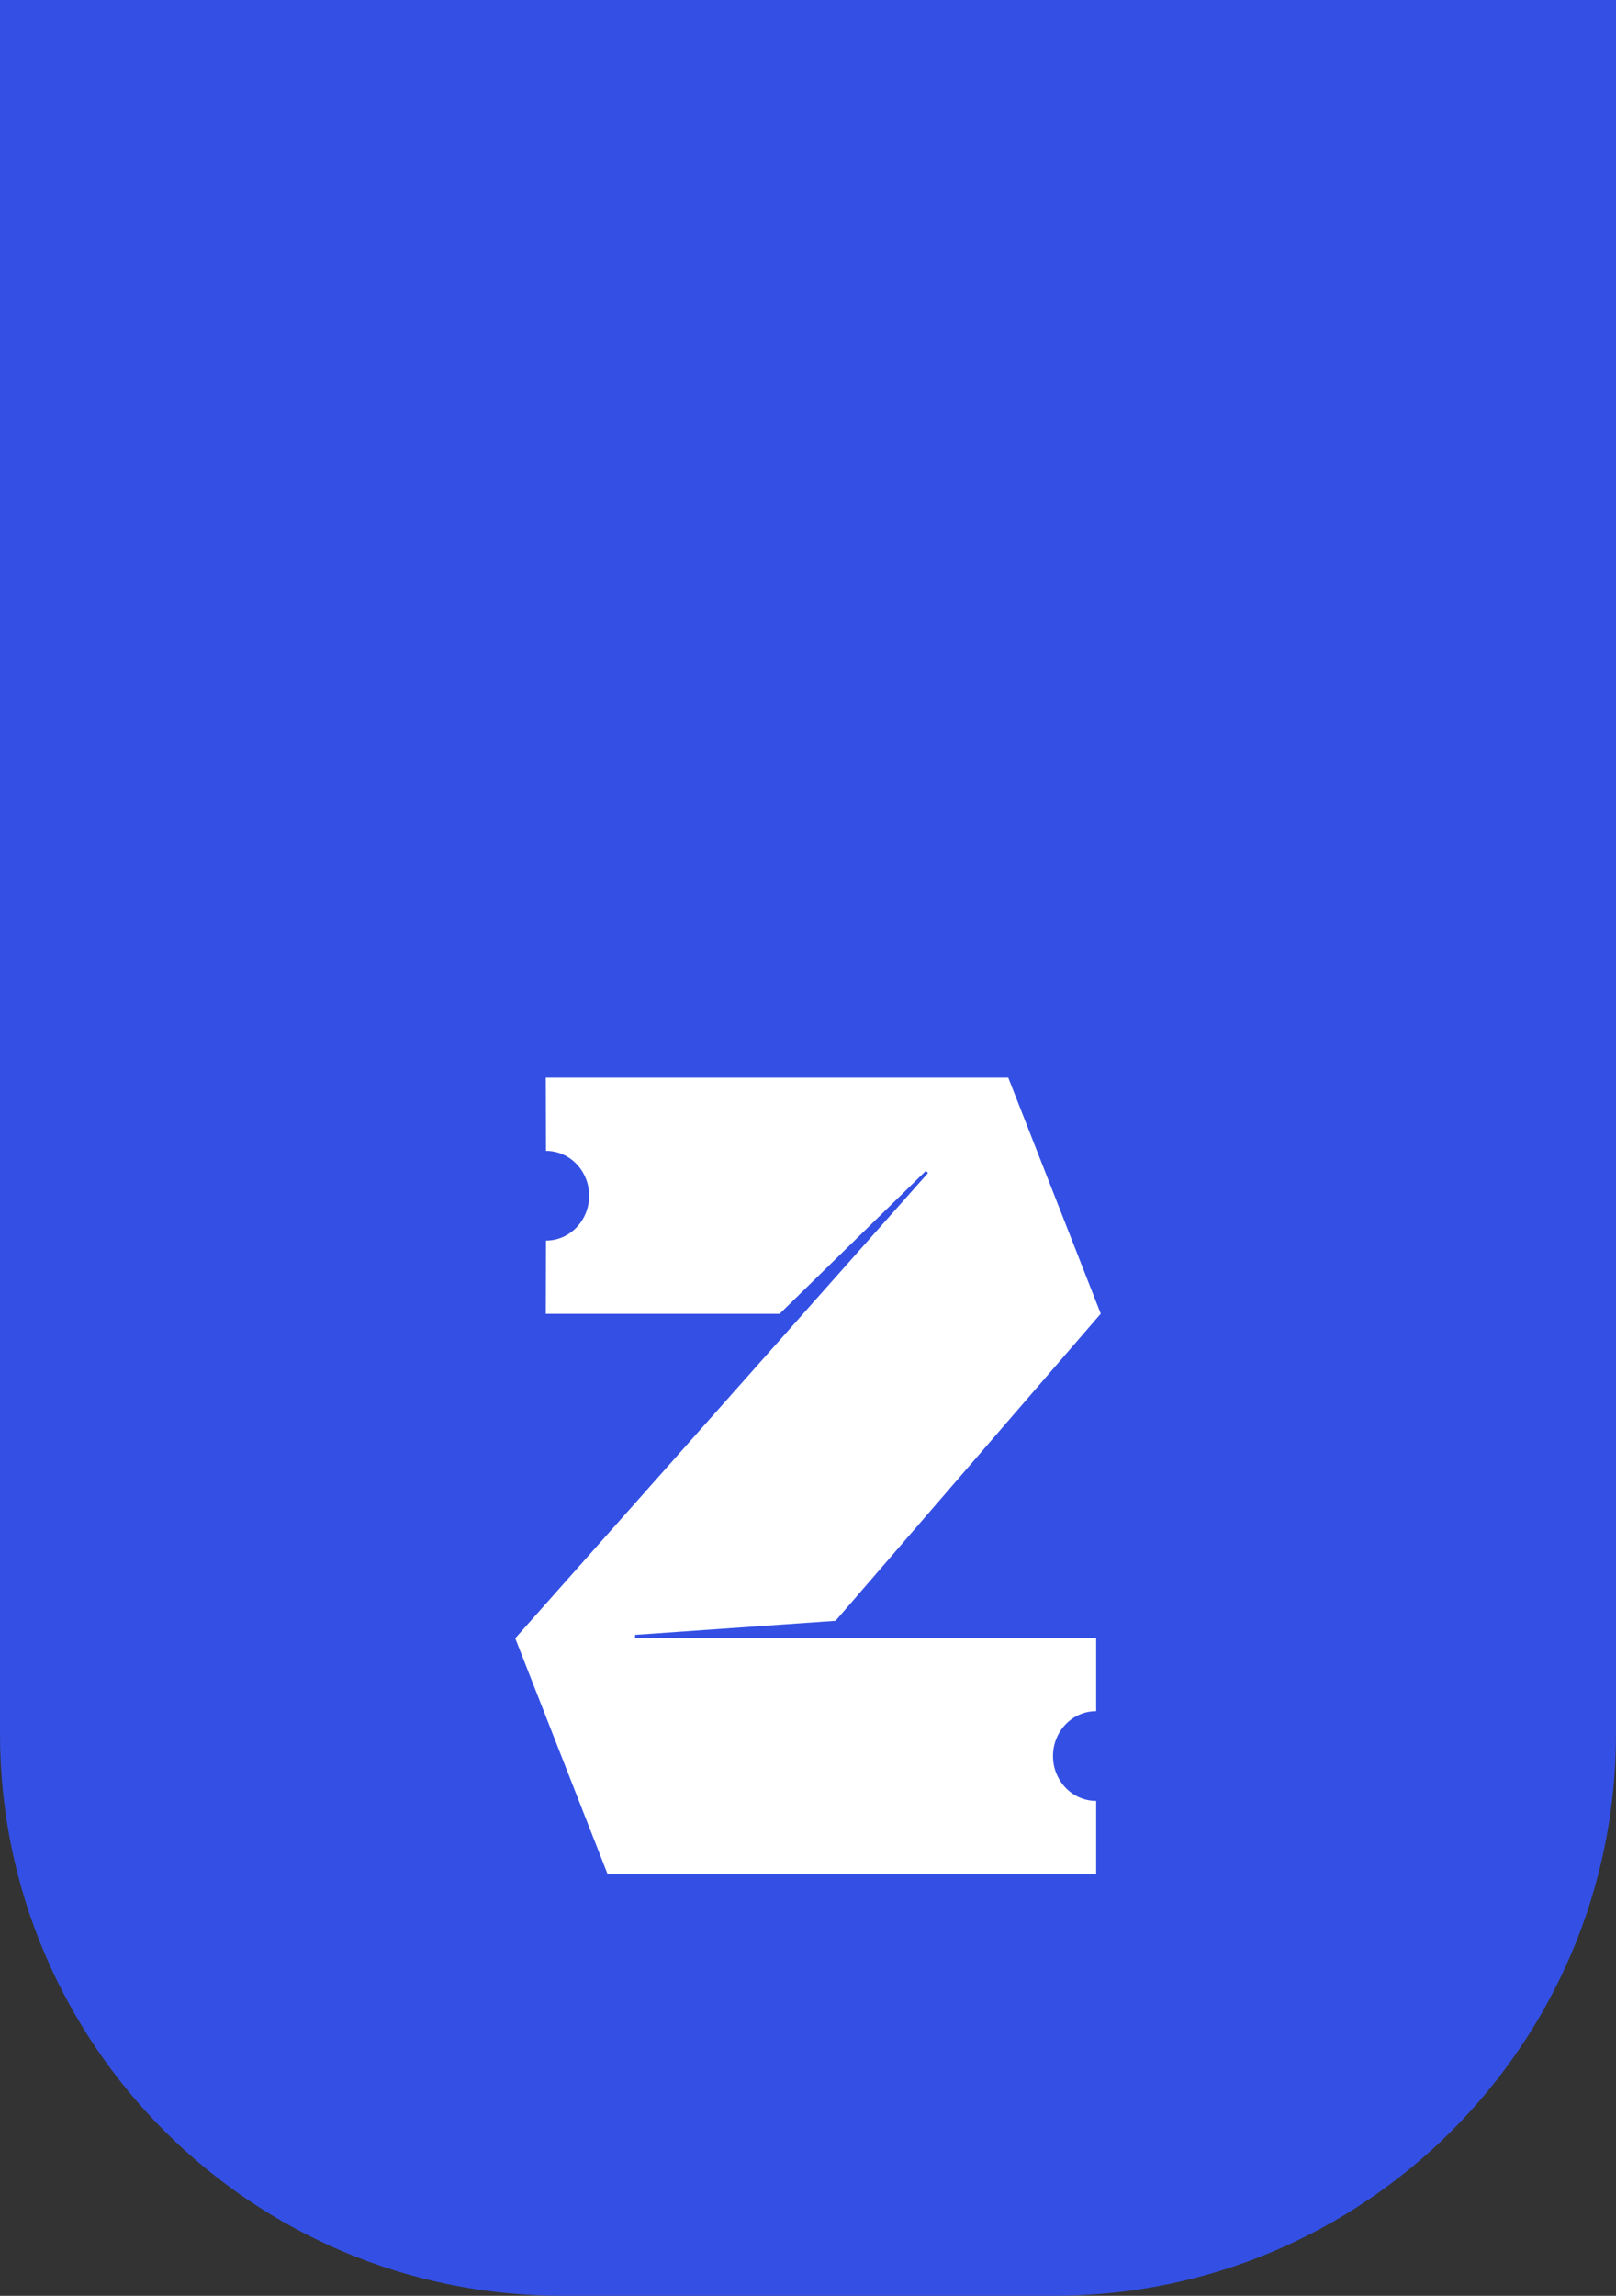 <svg width="69" height="98" viewBox="0 0 69 98" fill="none" xmlns="http://www.w3.org/2000/svg">
<rect x="0" y="0" width="69" height="98" fill="#333333" stroke="none"/>
<path d="M0 0H69V74C69 87.255 58.255 98 45 98H24C10.745 98 0 87.255 0 74V0Z" fill="#3450E4"/>
<g clip-path="url(#clip0_74_1139)">
<path d="M23.305 46H43.051L47 56.076L46.995 56.083L35.676 69.186L27.118 69.785V69.917H46.804V73.043C45.786 73.043 44.961 73.901 44.961 74.959C44.961 76.018 45.786 76.875 46.804 76.875V80H25.944L22 69.932L39.624 50.072L39.534 49.978L33.287 56.083H23.305L23.313 52.956C24.331 52.956 25.156 52.099 25.156 51.041C25.156 49.982 24.331 49.125 23.313 49.125L23.305 46Z" fill="white"/>
</g>
<defs>
<clipPath id="clip0_74_1139">
<rect width="25" height="34" fill="white" transform="translate(22 46)"/>
</clipPath>
</defs>
</svg>
